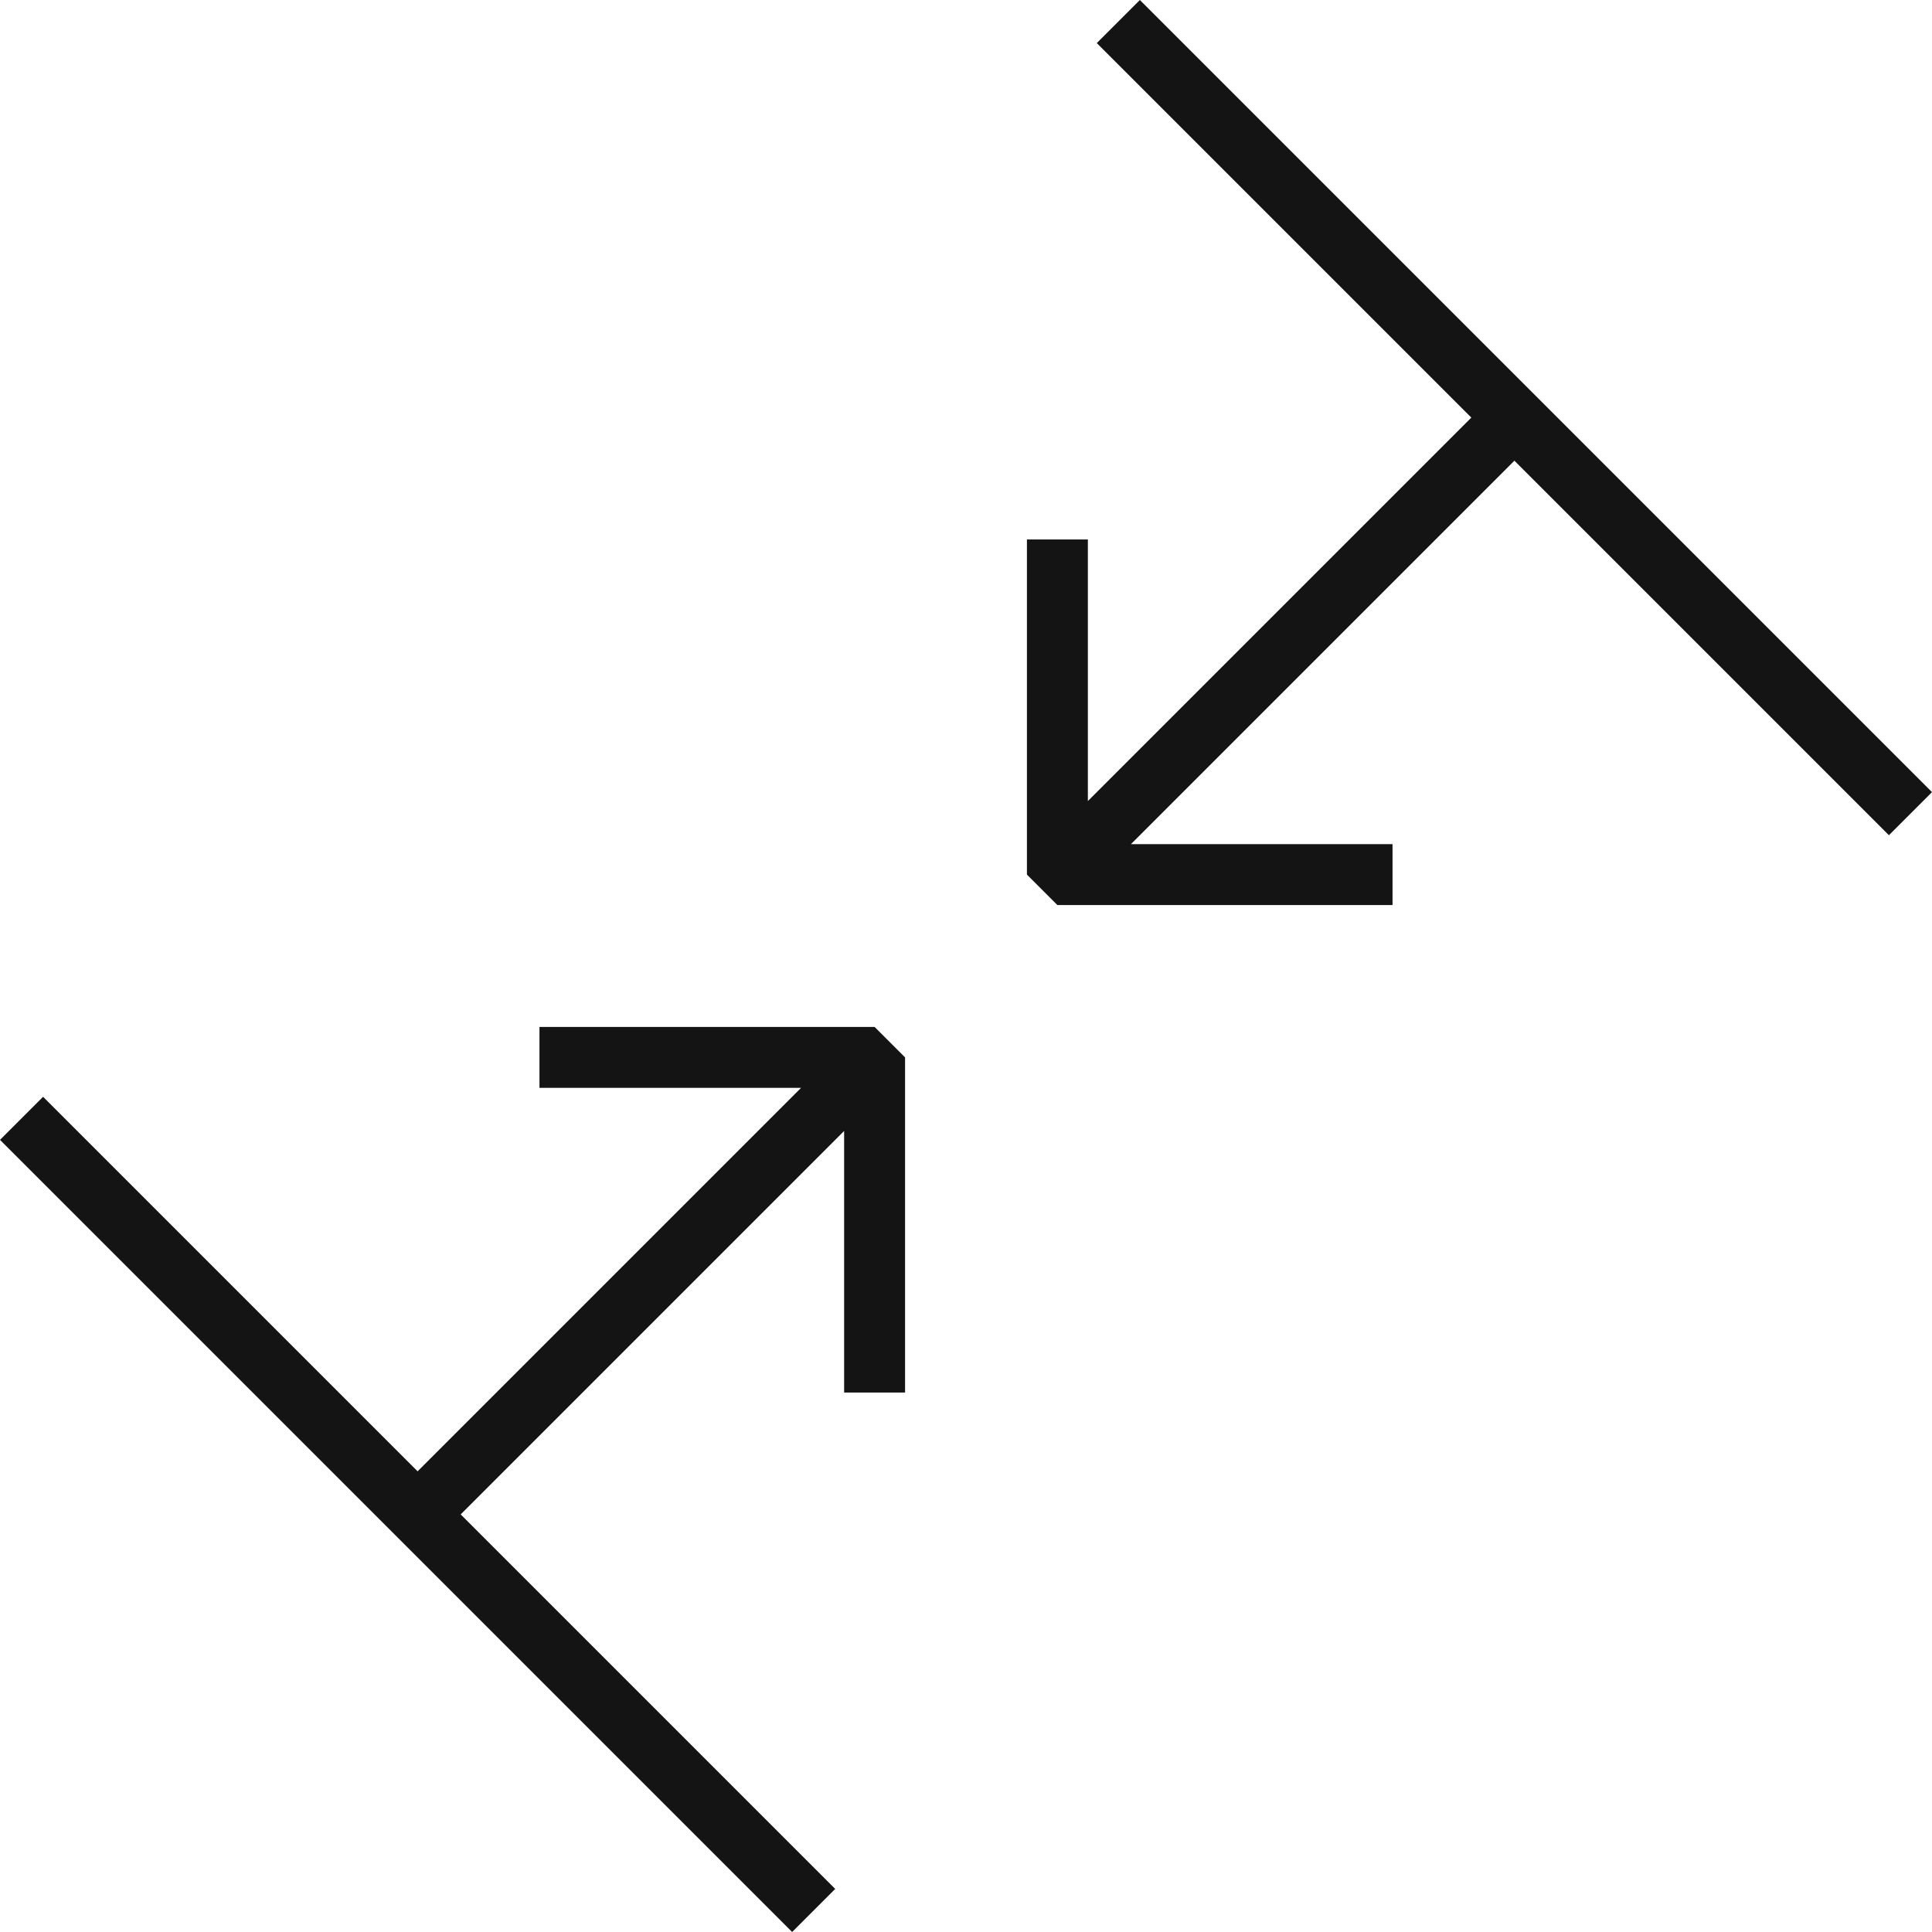 <?xml version="1.0" encoding="iso-8859-1"?>
<!-- Generator: Adobe Illustrator 19.1.0, SVG Export Plug-In . SVG Version: 6.00 Build 0)  -->
<svg xmlns="http://www.w3.org/2000/svg" xmlns:xlink="http://www.w3.org/1999/xlink" version="1.1" id="Capa_1" x="0px" y="0px" viewBox="0 0 63.414 63.414" style="enable-background:new 0 0 63.414 63.414;" xml:space="preserve" width="512px" height="512px">
<g>
	<g>
		<polygon points="1.414,36 0,37.414 26,63.414 27.414,62 15.121,49.707 27.707,37.121 27.707,45.707 29.707,45.707 29.707,34.707     28.707,33.707 17.707,33.707 17.707,35.707 26.293,35.707 13.707,48.293   " fill="#141414"/>
		<polygon points="33.707,17.707 33.707,28.707 34.707,29.707 45.707,29.707 45.707,27.707 37.121,27.707 49.707,15.121 62,27.414     63.414,26 37.414,0 36,1.414 48.293,13.707 35.707,26.293 35.707,17.707   " fill="#141414"/>
	</g>
</g>
<g>
</g>
<g>
</g>
<g>
</g>
<g>
</g>
<g>
</g>
<g>
</g>
<g>
</g>
<g>
</g>
<g>
</g>
<g>
</g>
<g>
</g>
<g>
</g>
<g>
</g>
<g>
</g>
<g>
</g>
</svg>
